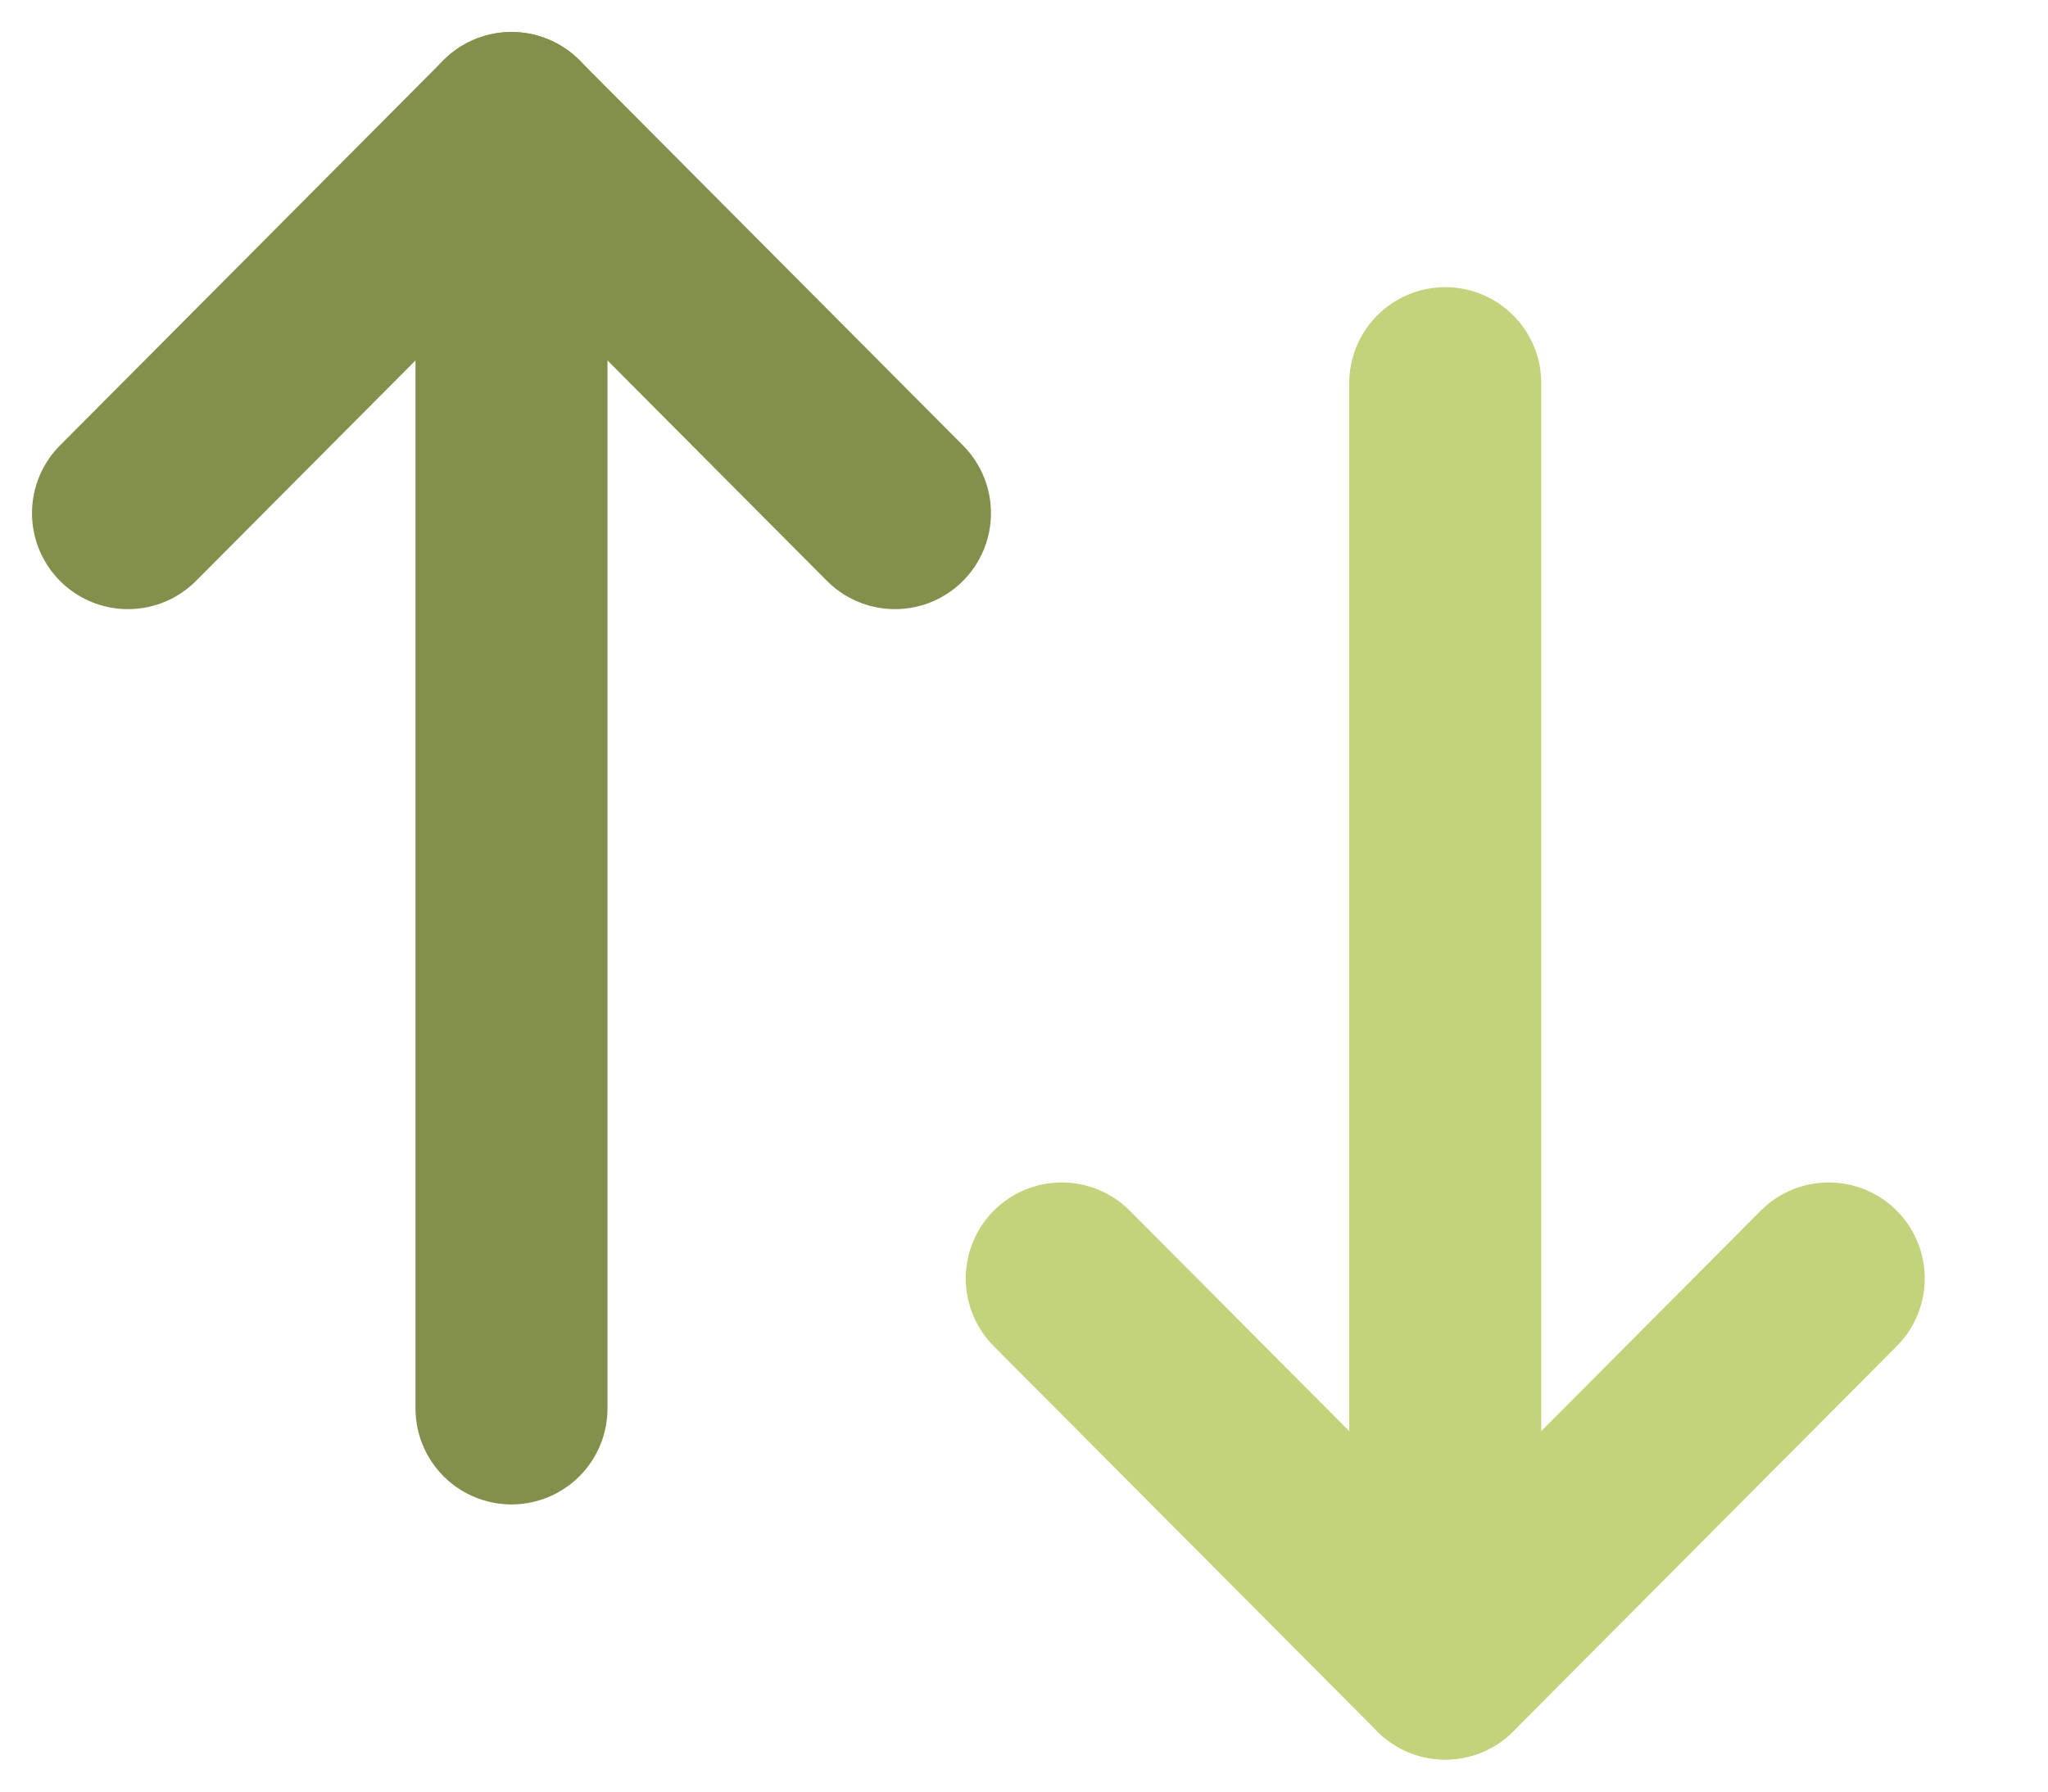 <svg width="16" height="14" viewBox="0 0 16 14" fill="none" xmlns="http://www.w3.org/2000/svg">
<path d="M11.291 13V2.994" stroke="#C3D37B" stroke-width="1.5" stroke-linecap="round" stroke-linejoin="round"/>
<path d="M14.287 9.99L11.291 13L8.295 9.99" stroke="#C3D37B" stroke-width="1.5" stroke-linecap="round" stroke-linejoin="round"/>
<path d="M3.996 1V11.006" stroke="#83904C" stroke-width="1.5" stroke-linecap="round" stroke-linejoin="round"/>
<path d="M1 4.01L3.996 1L6.992 4.01" stroke="#83904C" stroke-width="1.5" stroke-linecap="round" stroke-linejoin="round"/>
</svg>
